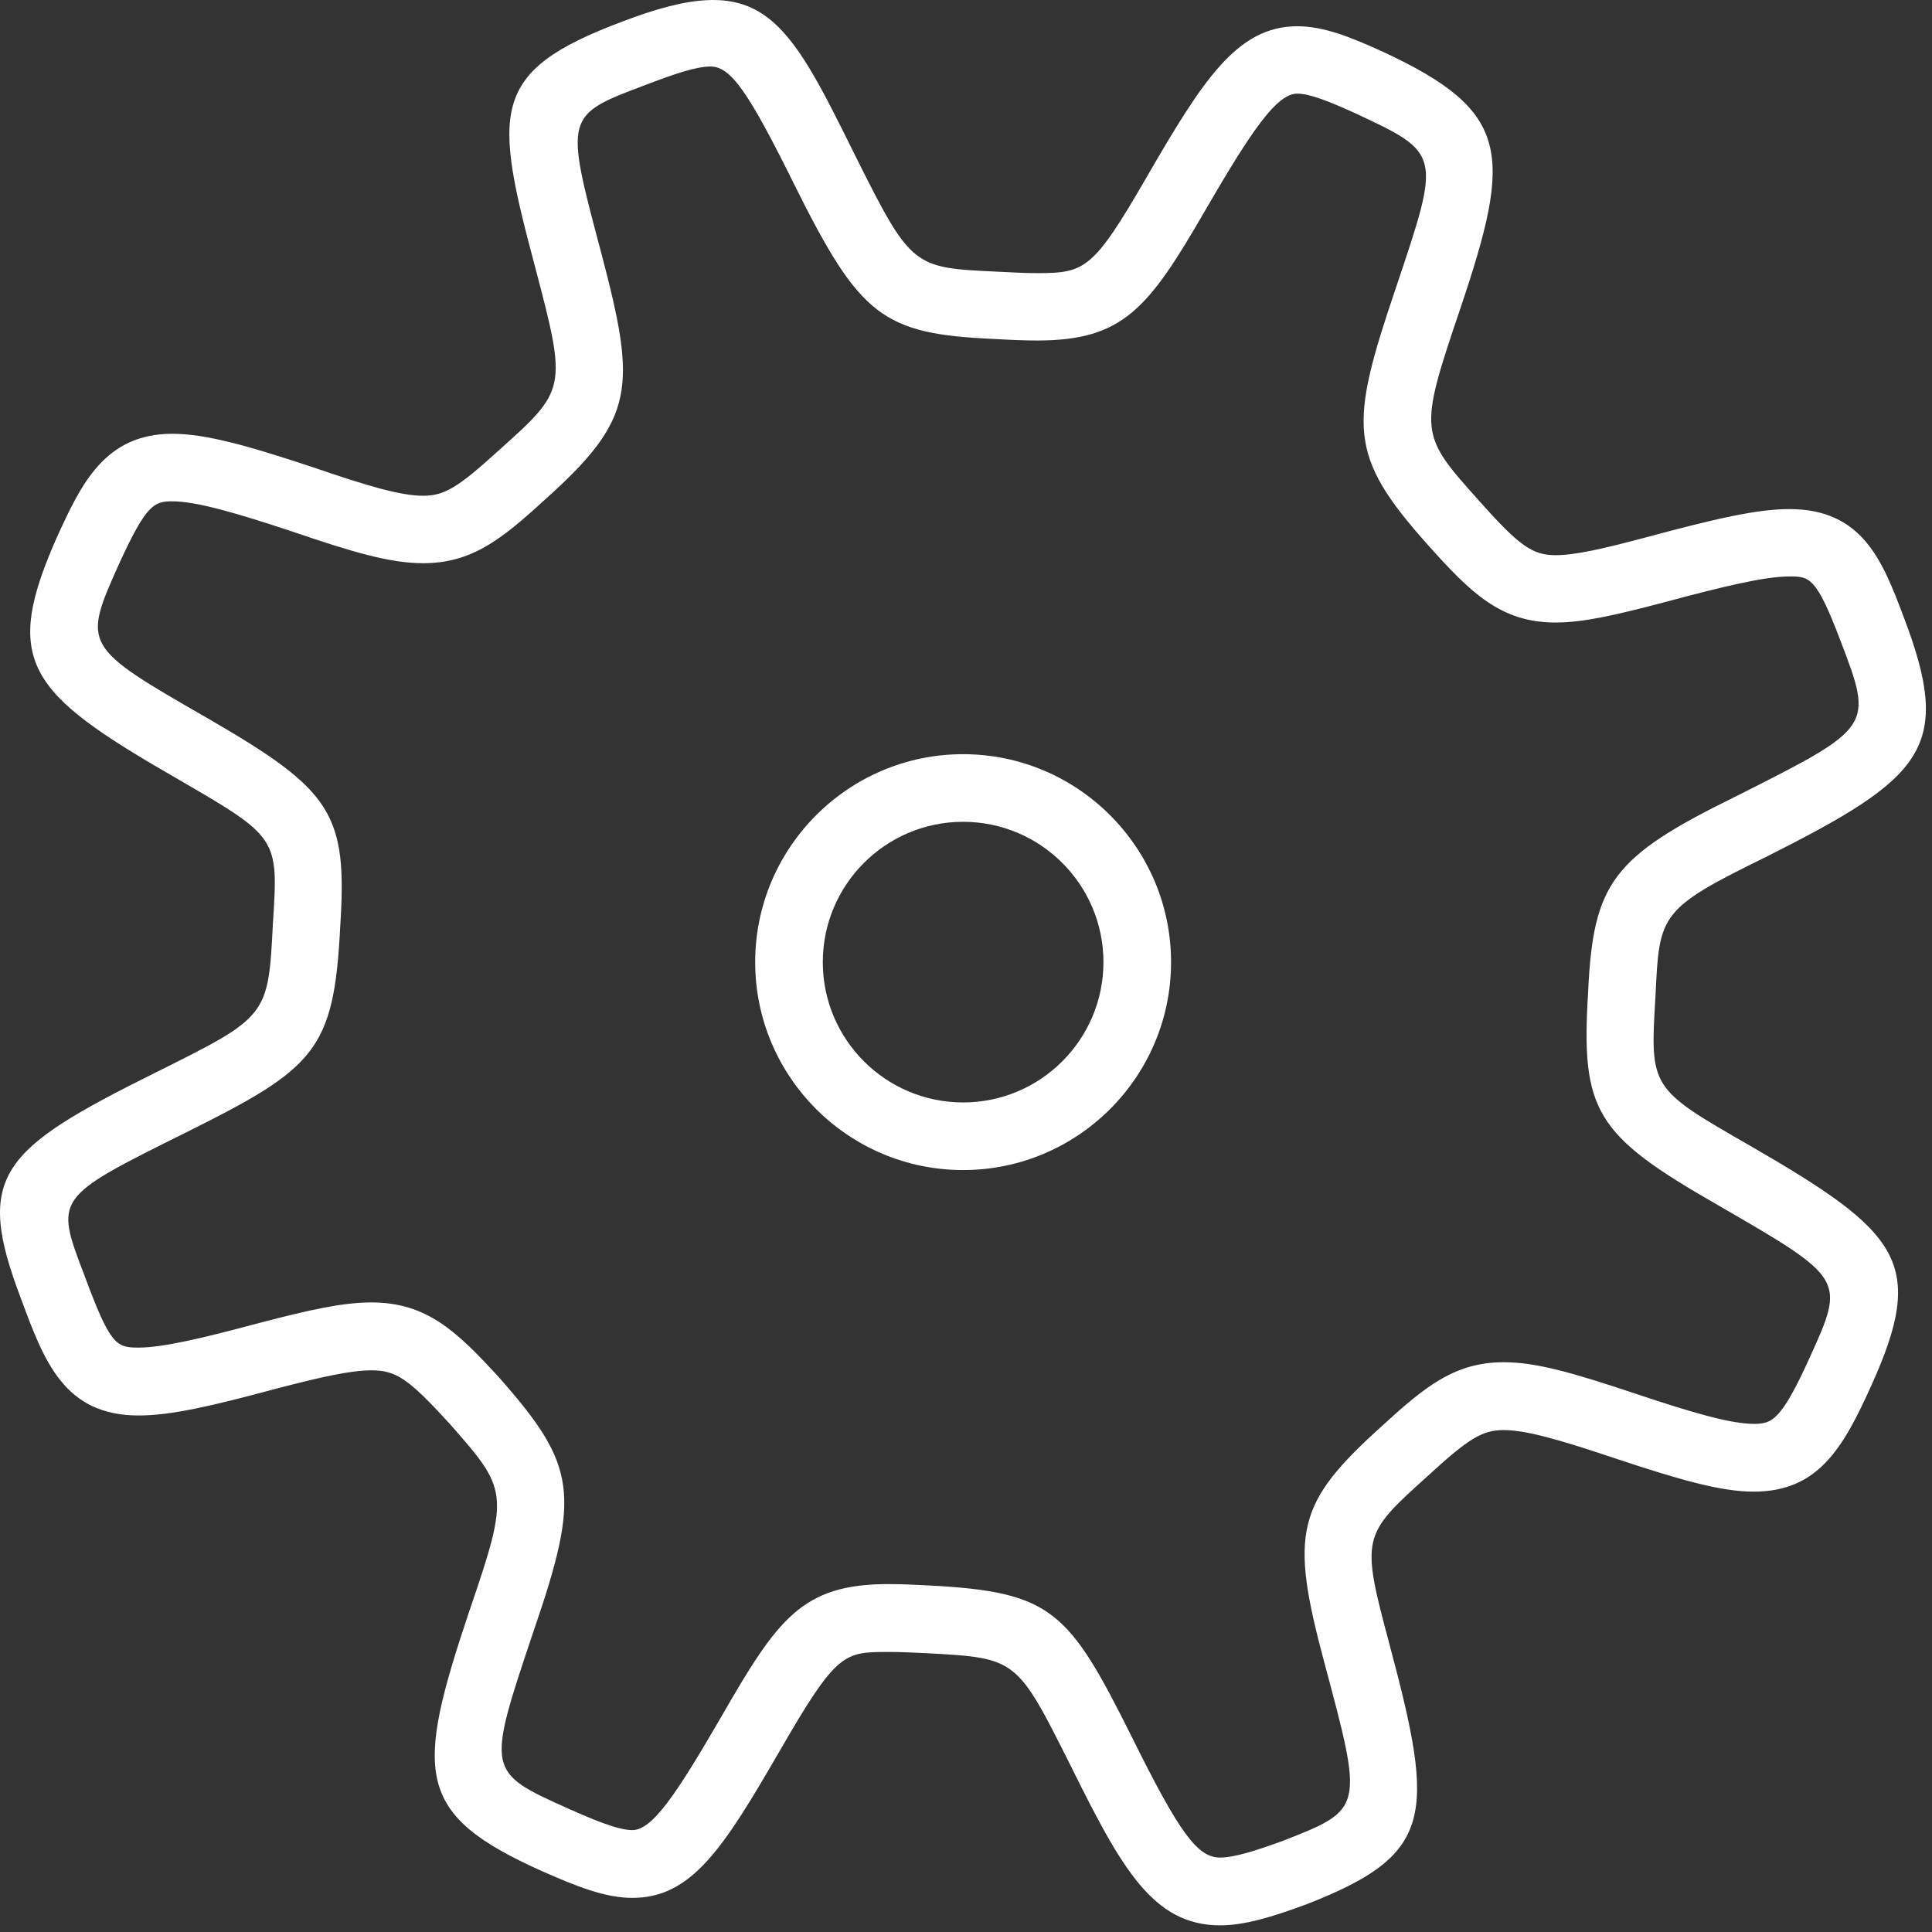<svg width="58" height="58" viewBox="0 0 58 58" fill="none" xmlns="http://www.w3.org/2000/svg">
<rect x="0" y="0" width="58" height="58" fill="#333333" stroke="none"/>
<path d="M52.553 34.404C49.532 32.67 49.532 32.67 49.699 29.905C49.813 27.439 49.818 27.294 53.022 25.723C57.771 23.333 58.648 22.448 57.148 18.517C56.519 16.854 55.924 15.283 53.716 15.283C52.748 15.283 51.504 15.569 49.402 16.135C48.135 16.472 47.286 16.667 46.706 16.667C46.004 16.667 45.613 16.393 44.399 15.03C42.612 13.03 42.577 12.992 43.844 9.251C45.403 4.615 45.375 3.348 41.515 1.553C40.592 1.135 39.761 0.788 38.947 0.788C37.133 0.788 36.096 2.428 34.416 5.33C32.819 8.092 32.573 8.199 31.138 8.199C30.794 8.199 30.403 8.181 29.942 8.156C27.405 8.039 27.357 8.037 25.679 4.681C23.57 0.408 22.858 -0.953 18.666 0.654C14.671 2.154 14.816 3.338 16.086 8.098C17.029 11.679 16.991 11.714 14.976 13.519C13.746 14.639 13.341 14.883 12.7 14.883C12.018 14.883 10.984 14.573 9.42 14.036C7.496 13.395 6.183 13.022 5.175 13.022C3.139 13.022 2.435 14.556 1.745 16.046C0.029 19.876 0.825 20.788 5.284 23.358C8.36 25.14 8.36 25.14 8.193 27.718C8.051 30.516 8.051 30.516 4.66 32.204C0.009 34.515 -0.779 35.291 0.633 38.994C1.327 40.872 1.928 42.494 4.166 42.494C5.131 42.494 6.363 42.21 8.295 41.688C9.63 41.341 10.525 41.138 11.151 41.138C11.894 41.138 12.266 41.394 13.49 42.732C15.242 44.722 15.31 44.798 14.101 48.331C12.451 53.243 12.454 54.459 16.253 56.165C17.3 56.627 18.164 56.976 18.985 56.976C20.77 56.976 21.725 55.468 23.4 52.576C25.121 49.593 25.329 49.593 26.683 49.593C27.017 49.593 27.395 49.608 27.831 49.631C30.525 49.778 30.525 49.778 32.155 53.035C33.663 56.077 34.613 57.8 36.626 57.8C37.361 57.8 38.164 57.559 39.241 57.161C43.038 55.673 43.096 54.538 41.72 49.39C40.846 46.128 40.884 46.093 42.866 44.306C44.097 43.176 44.503 42.932 45.144 42.932C45.824 42.932 46.845 43.231 48.495 43.784C50.431 44.428 51.663 44.78 52.647 44.78C54.586 44.78 55.331 43.467 56.17 41.614C57.85 37.909 57.047 37.002 52.553 34.404ZM54.322 40.77C53.463 42.664 53.189 42.745 52.647 42.745C51.95 42.745 50.789 42.403 49.139 41.853C47.202 41.204 46.112 40.895 45.144 40.895C43.682 40.895 42.79 41.617 41.5 42.798C38.919 45.125 38.706 45.989 39.756 49.907C40.937 54.312 40.937 54.312 38.522 55.26C37.695 55.562 37.057 55.765 36.623 55.765C35.946 55.765 35.401 55.017 33.967 52.123C32.084 48.349 31.572 47.794 27.932 47.599C27.456 47.573 27.043 47.555 26.68 47.555C24.08 47.555 23.352 48.584 21.644 51.555C20.285 53.897 19.581 54.941 18.98 54.941C18.557 54.941 17.835 54.639 17.074 54.302C14.601 53.192 14.601 53.192 16.017 48.972C17.432 44.853 17.317 44.002 14.996 41.368C13.706 39.957 12.806 39.1 11.148 39.1C10.302 39.1 9.311 39.316 7.772 39.719C6.087 40.172 4.893 40.454 4.163 40.456C3.481 40.456 3.312 40.383 2.528 38.271C1.644 35.955 1.644 35.955 5.557 34.011C9.453 32.072 10.026 31.55 10.213 27.826C10.431 24.438 9.99 23.741 6.292 21.597C2.465 19.397 2.465 19.397 3.593 16.887C4.396 15.141 4.627 15.05 5.175 15.05C5.902 15.05 7.141 15.415 8.768 15.955C10.611 16.586 11.724 16.908 12.7 16.908C14.162 16.908 15.054 16.193 16.337 15.019C19.087 12.561 19.117 11.641 18.047 7.581C16.95 3.464 16.95 3.464 19.383 2.549C20.275 2.207 20.909 1.997 21.327 1.997C21.936 1.997 22.458 2.732 23.864 5.578C25.823 9.509 26.498 10.024 29.838 10.176C30.332 10.204 30.758 10.222 31.136 10.222C33.708 10.222 34.471 9.274 36.167 6.341C37.553 3.951 38.321 2.811 38.945 2.811C39.312 2.811 39.88 3.034 40.666 3.391C43.264 4.602 43.264 4.602 41.92 8.599C40.501 12.787 40.45 13.658 42.883 16.378C44.169 17.815 45.066 18.689 46.703 18.689C47.509 18.689 48.454 18.479 49.924 18.091C51.772 17.595 52.984 17.306 53.716 17.306C54.319 17.306 54.522 17.306 55.252 19.234C56.243 21.827 56.243 21.827 52.122 23.903C48.409 25.725 47.828 26.496 47.676 29.793C47.458 33.352 47.892 34.069 51.541 36.16C55.402 38.393 55.402 38.393 54.322 40.77Z" fill="white"/>
<path d="M28.913 22.641C25.474 22.641 22.671 25.442 22.671 28.884C22.671 32.325 25.471 35.126 28.913 35.126C32.355 35.126 35.156 32.325 35.156 28.884C35.156 25.442 32.352 22.641 28.913 22.641ZM28.913 33.096C26.589 33.096 24.701 31.208 24.701 28.884C24.701 26.559 26.589 24.671 28.913 24.671C31.237 24.671 33.126 26.559 33.126 28.884C33.126 31.208 31.237 33.096 28.913 33.096Z" fill="white"/>
</svg>

